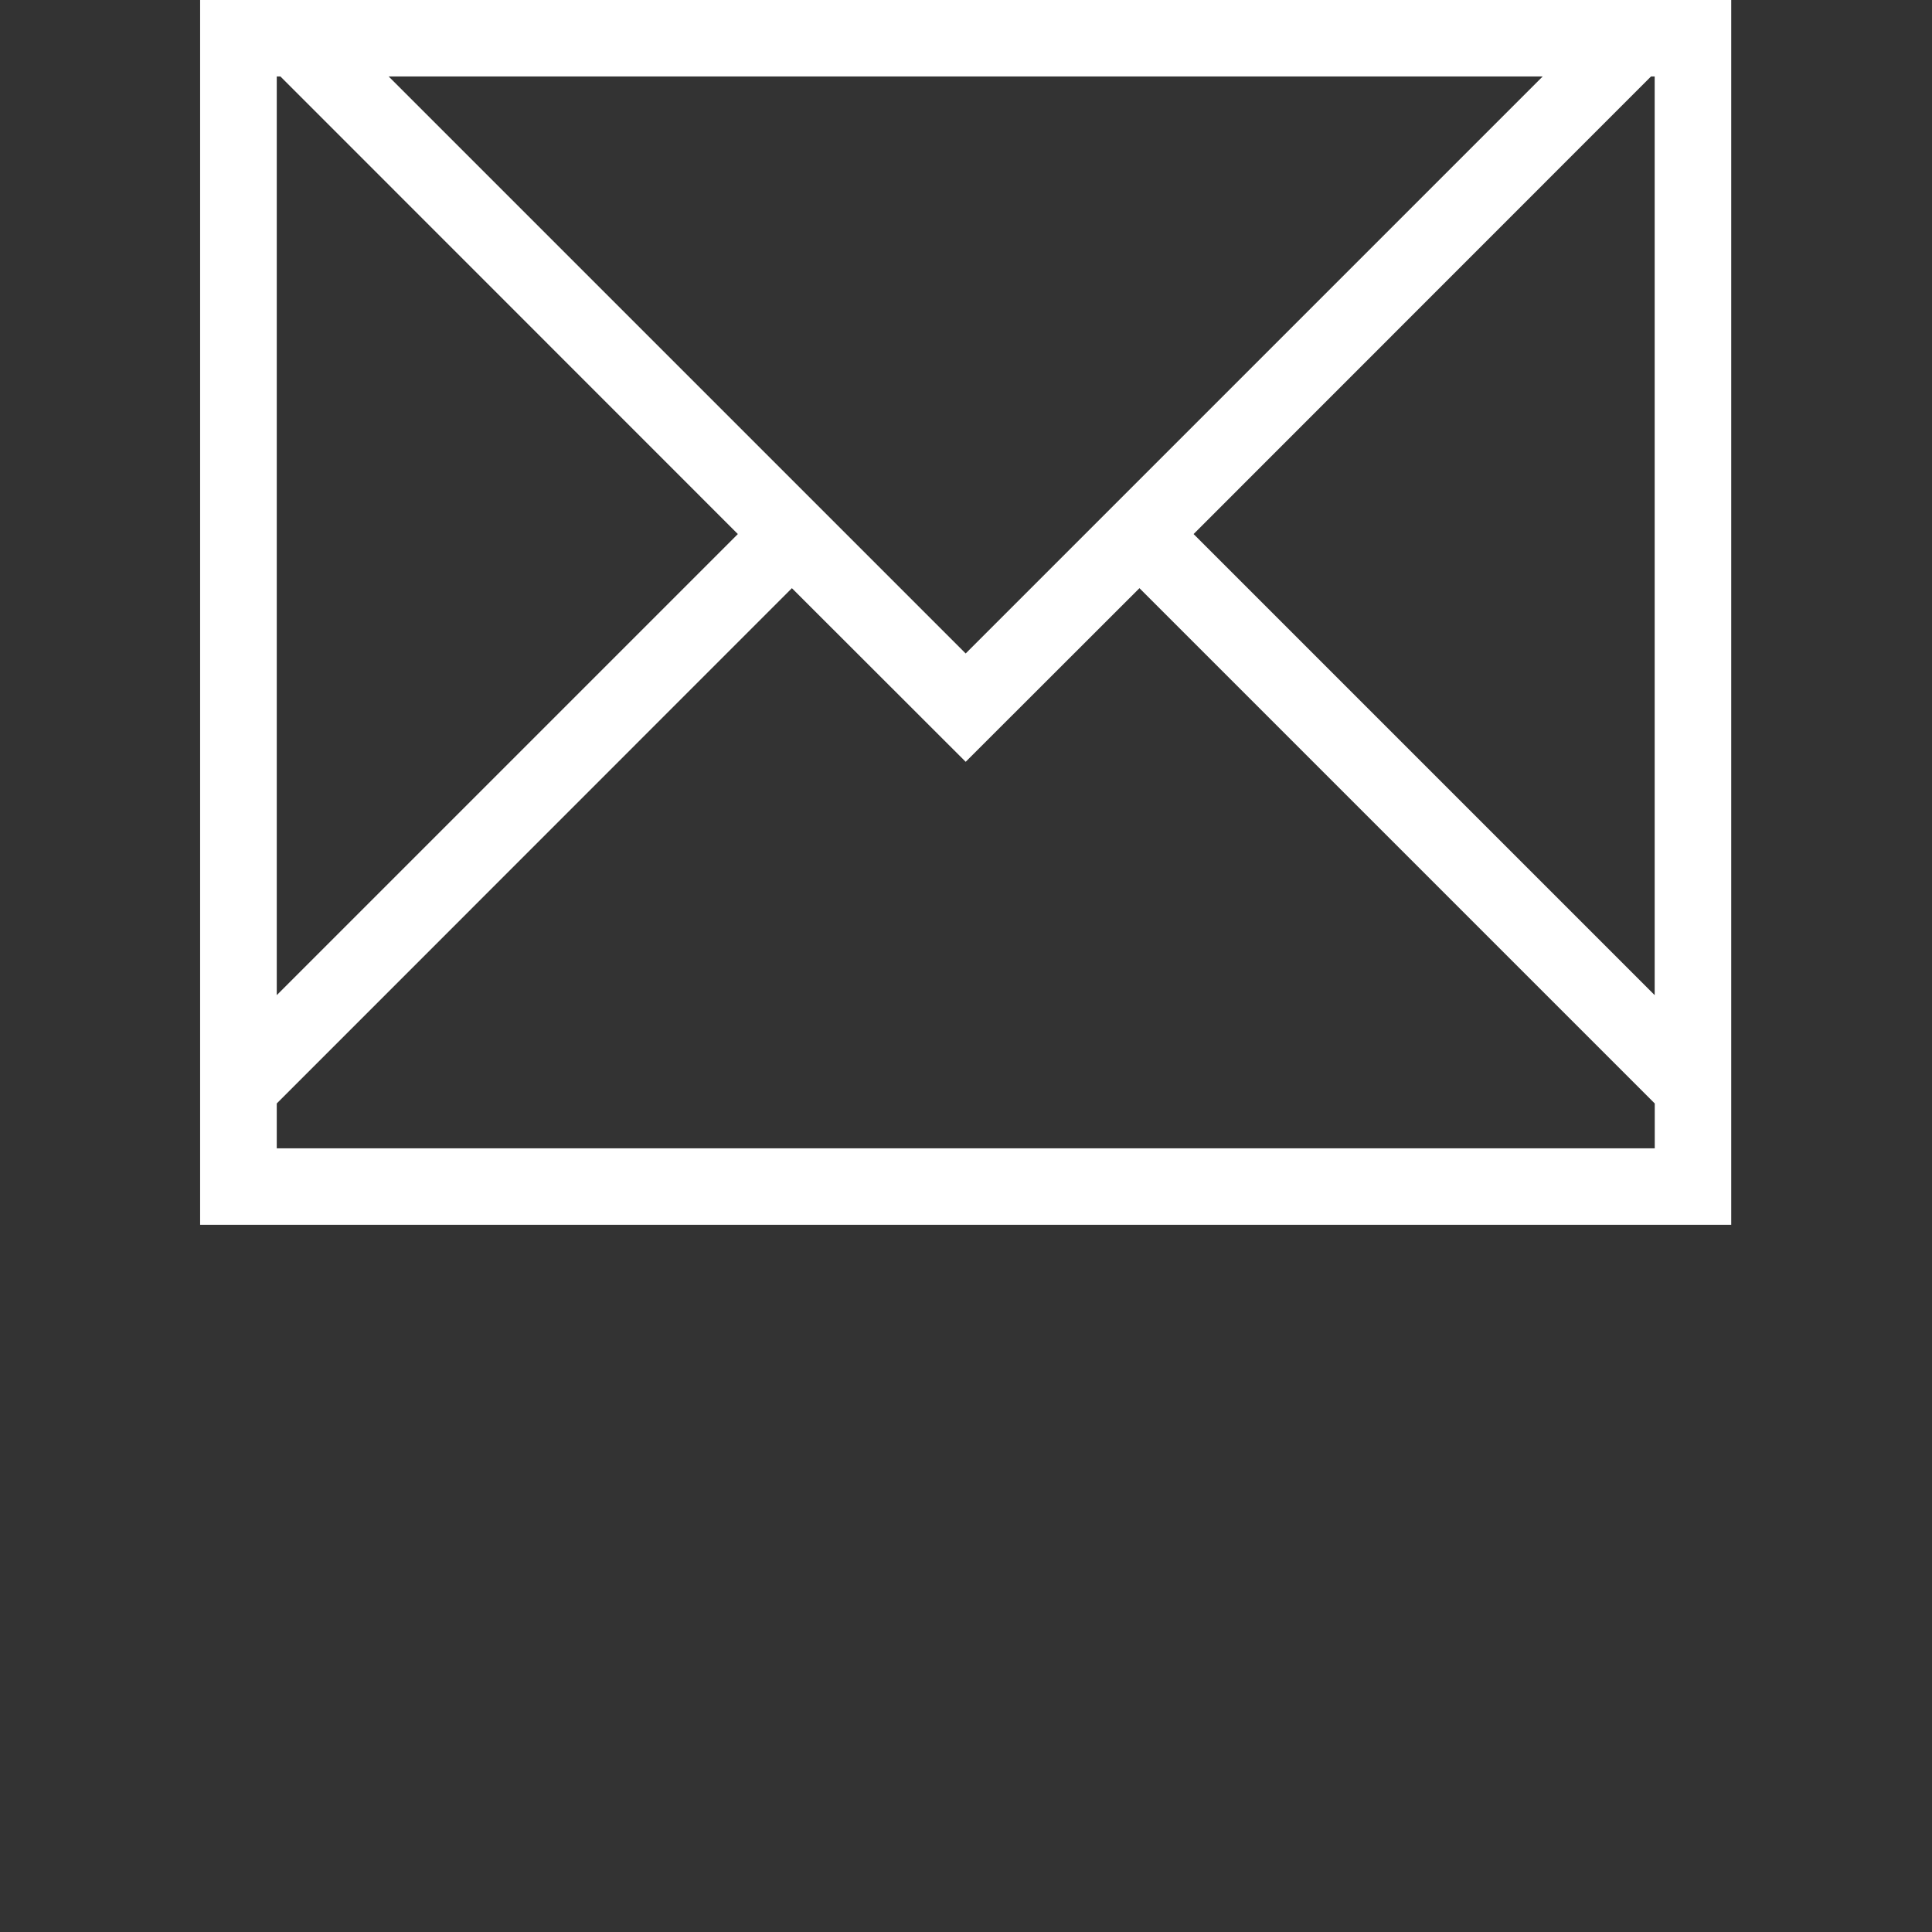 <?xml version="1.0" encoding="UTF-8" standalone="no"?>
<svg
   xmlns:dc="http://purl.org/dc/elements/1.1/"
   xmlns:cc="http://creativecommons.org/ns#"
   xmlns:rdf="http://www.w3.org/1999/02/22-rdf-syntax-ns#"
   xmlns:svg="http://www.w3.org/2000/svg"
   xmlns="http://www.w3.org/2000/svg"
   xmlns:sodipodi="http://sodipodi.sourceforge.net/DTD/sodipodi-0.dtd"
   xmlns:inkscape="http://www.inkscape.org/namespaces/inkscape"
   viewBox="0 0 24 24"
   version="1.1"
   id="svg9"
   sodipodi:docname="mail.svg"
   inkscape:version="1.0.1 (3bc2e813f5, 2020-09-07)">
  <rect x="0" y="0" width="24" height="24" fill="#333333" stroke="none"/>
  <sodipodi:namedview
     pagecolor="#ffffff"
     bordercolor="#666666"
     borderopacity="1"
     objecttolerance="10"
     gridtolerance="10"
     guidetolerance="10"
     inkscape:pageopacity="0"
     inkscape:pageshadow="2"
     inkscape:window-width="1920"
     inkscape:window-height="1058"
     id="namedview11"
     showgrid="false"
     inkscape:zoom="36"
     inkscape:cx="12"
     inkscape:cy="10.888889"
     inkscape:window-x="0"
     inkscape:window-y="22"
     inkscape:window-maximized="1"
     inkscape:current-layer="svg9" />
  <defs
     id="defs3051">
    <style
       type="text/css"
       id="current-color-scheme">
      .ColorScheme-Text {
        color:#eff0f1;
      }
      </style>
  </defs>
  <g
     transform="matrix(0.951,0,0,0.951,1.535,-2.854)"
     id="g7"
     style="fill:#ffffff">
    <g
       transform="translate(-421.714,-525.791)"
       id="g5"
       style="fill:#ffffff">
      <path
         style="opacity:1;fill:#ffffff;fill-opacity:1;stroke:none"
         d="m 422.714,528.791 v 1 14 0.414 0.586 h 1 19 v -0.586 -0.414 -1 -14 h -0.049 -0.951 -17.537 -0.463 -1 z m 1,1 h 0.049 l 5.975,5.977 -6.023,6.023 v -12 z m 1.463,0 h 15.074 l -7.537,7.537 z m 16.488,0 h 0.049 v 12 l -6.023,-6.023 5.975,-5.977 z m -11.221,6.684 2.27,2.268 2.27,-2.268 6.268,6.268 0.463,0.463 v 0.586 h -18 v -0.586 l 0.463,-0.463 z"
         id="rect4144"
         class="ColorScheme-Text" />
    </g>
  </g>
</svg>
